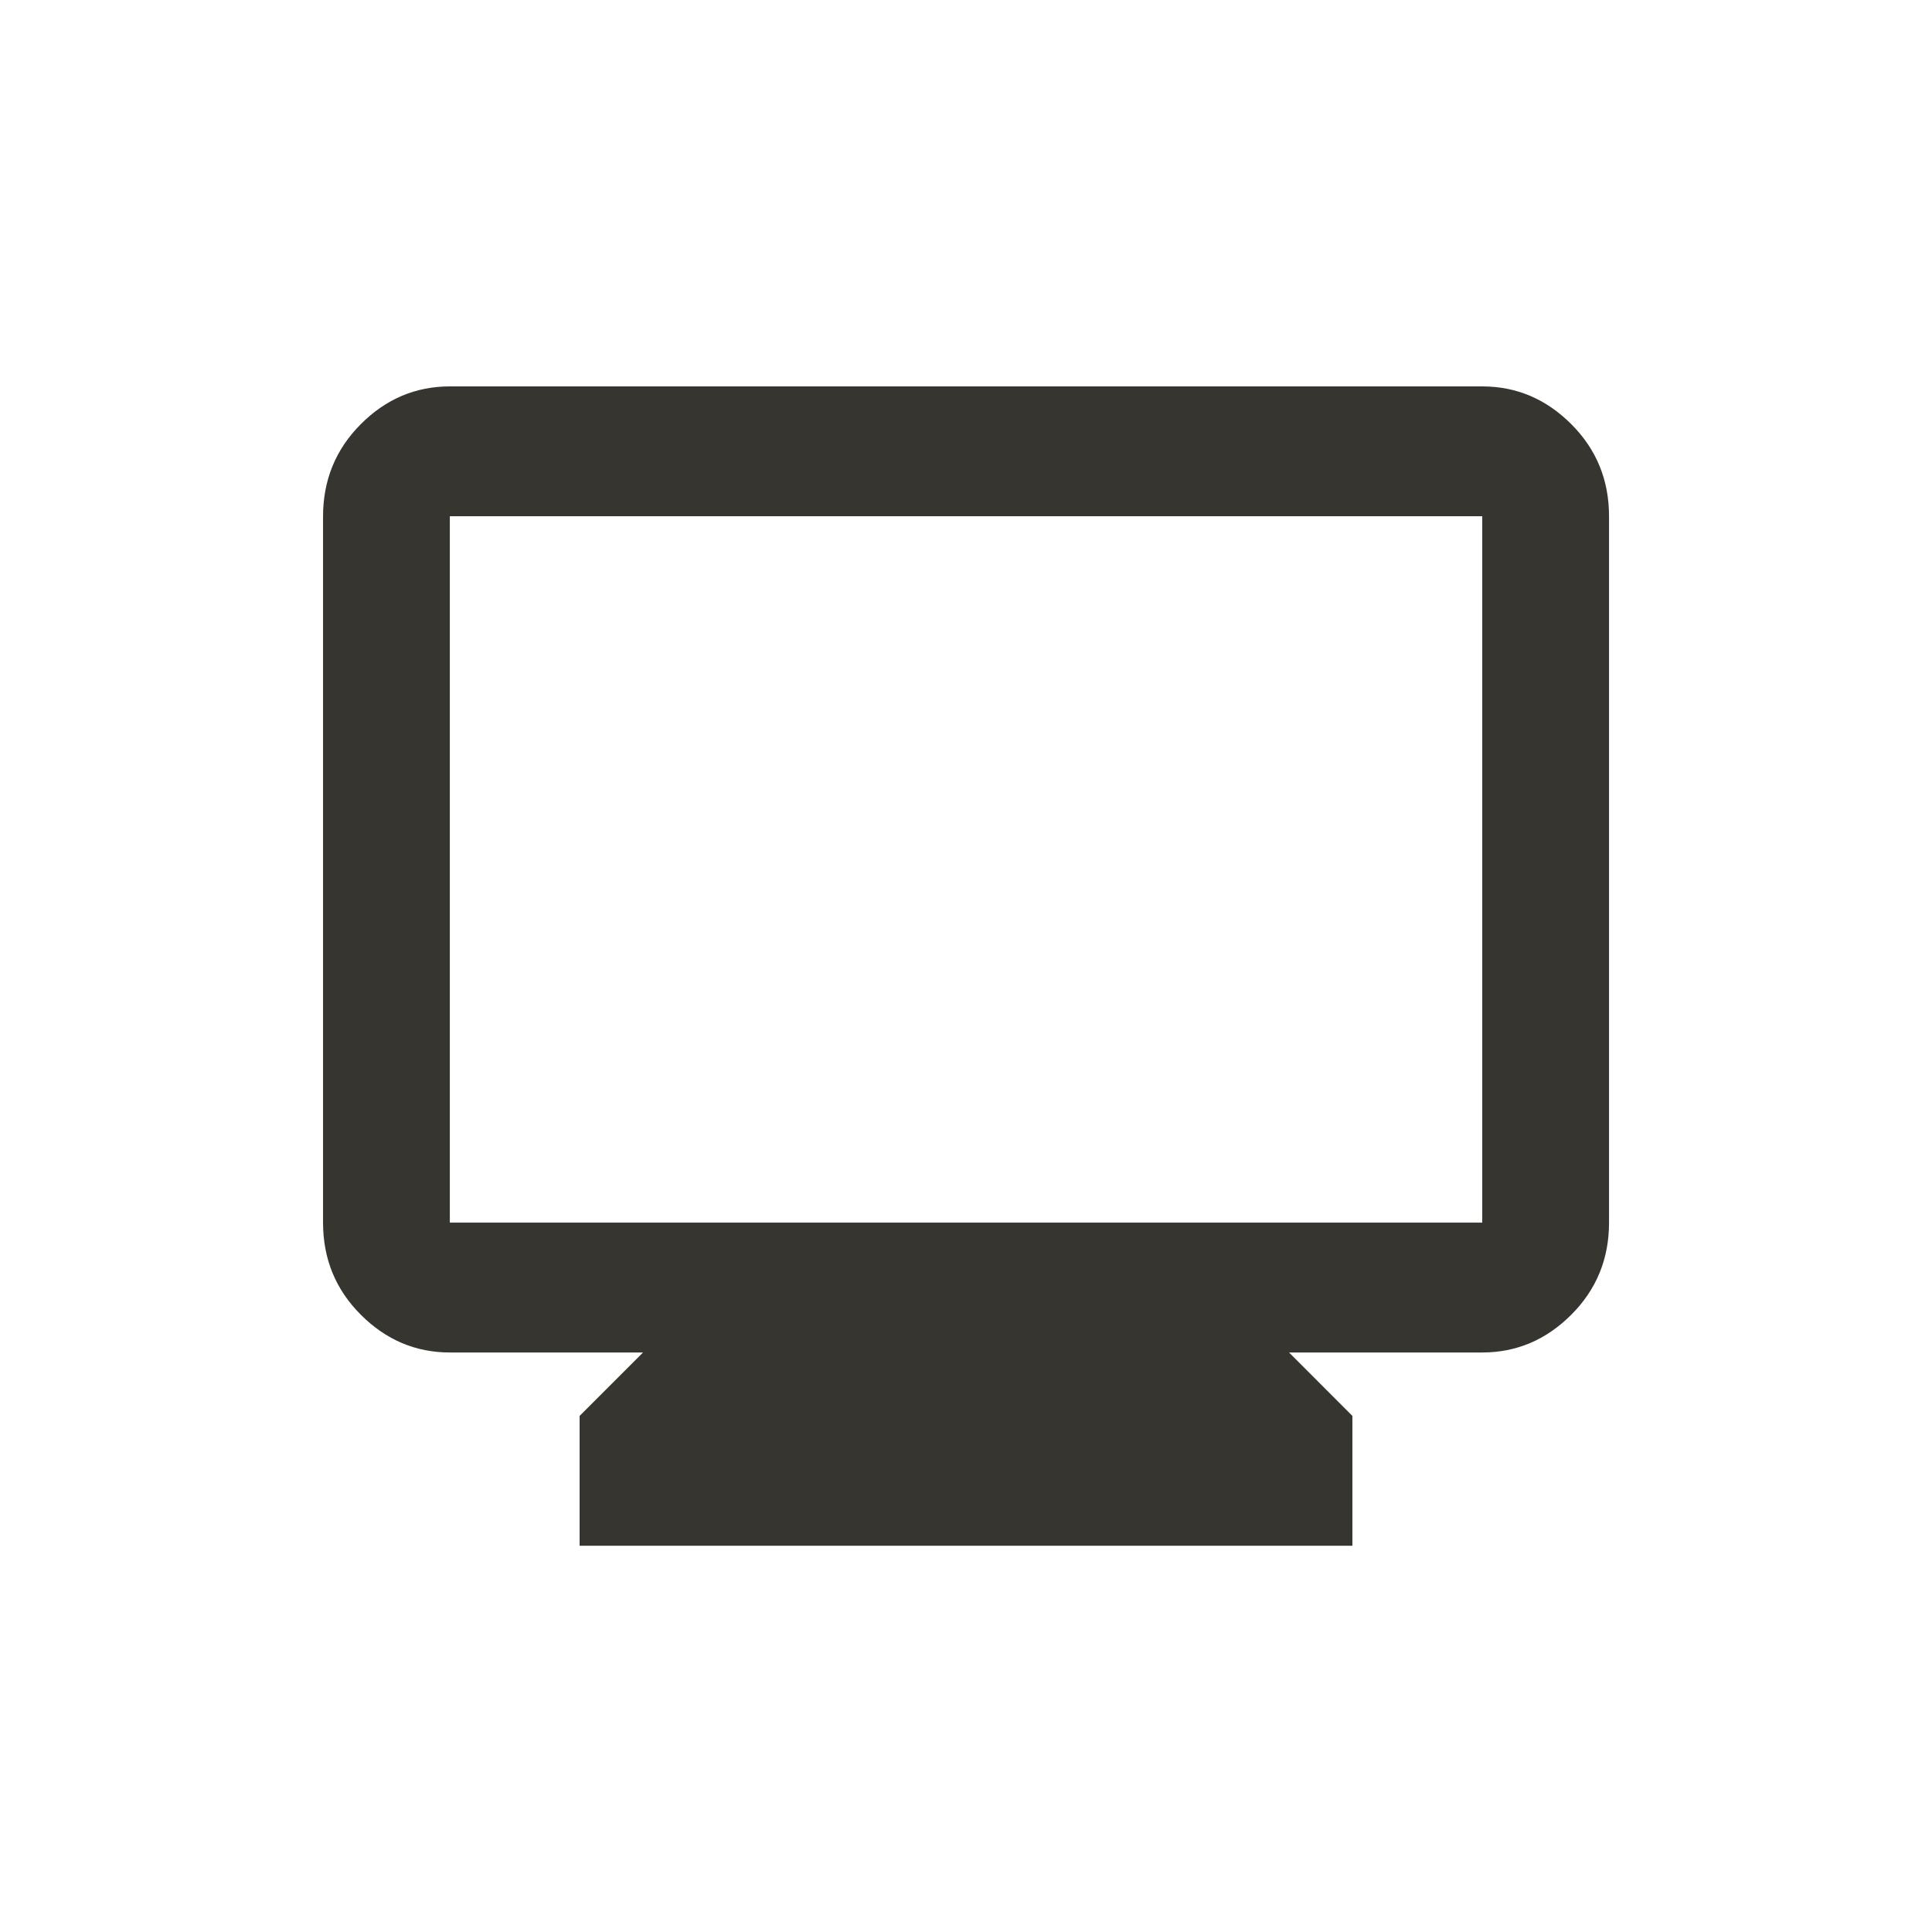 <!-- Generated by IcoMoon.io -->
<svg version="1.1" xmlns="http://www.w3.org/2000/svg" width="24" height="24" viewBox="0 0 24 24">
<title>monitor</title>
<path fill="#37352f" d="M18.413 4.8h-12.825q-0.638 0-1.106 0.469t-0.469 1.144v8.775q0 0.675 0.469 1.144t1.106 0.469h2.4l-0.788 0.788v1.613h9.6v-1.613l-0.787-0.788h2.4q0.637 0 1.106-0.469t0.469-1.144v-8.775q0-0.675-0.469-1.144t-1.106-0.469zM18.413 15.188h-12.825v-8.775h12.825v8.775z"></path>
</svg>
